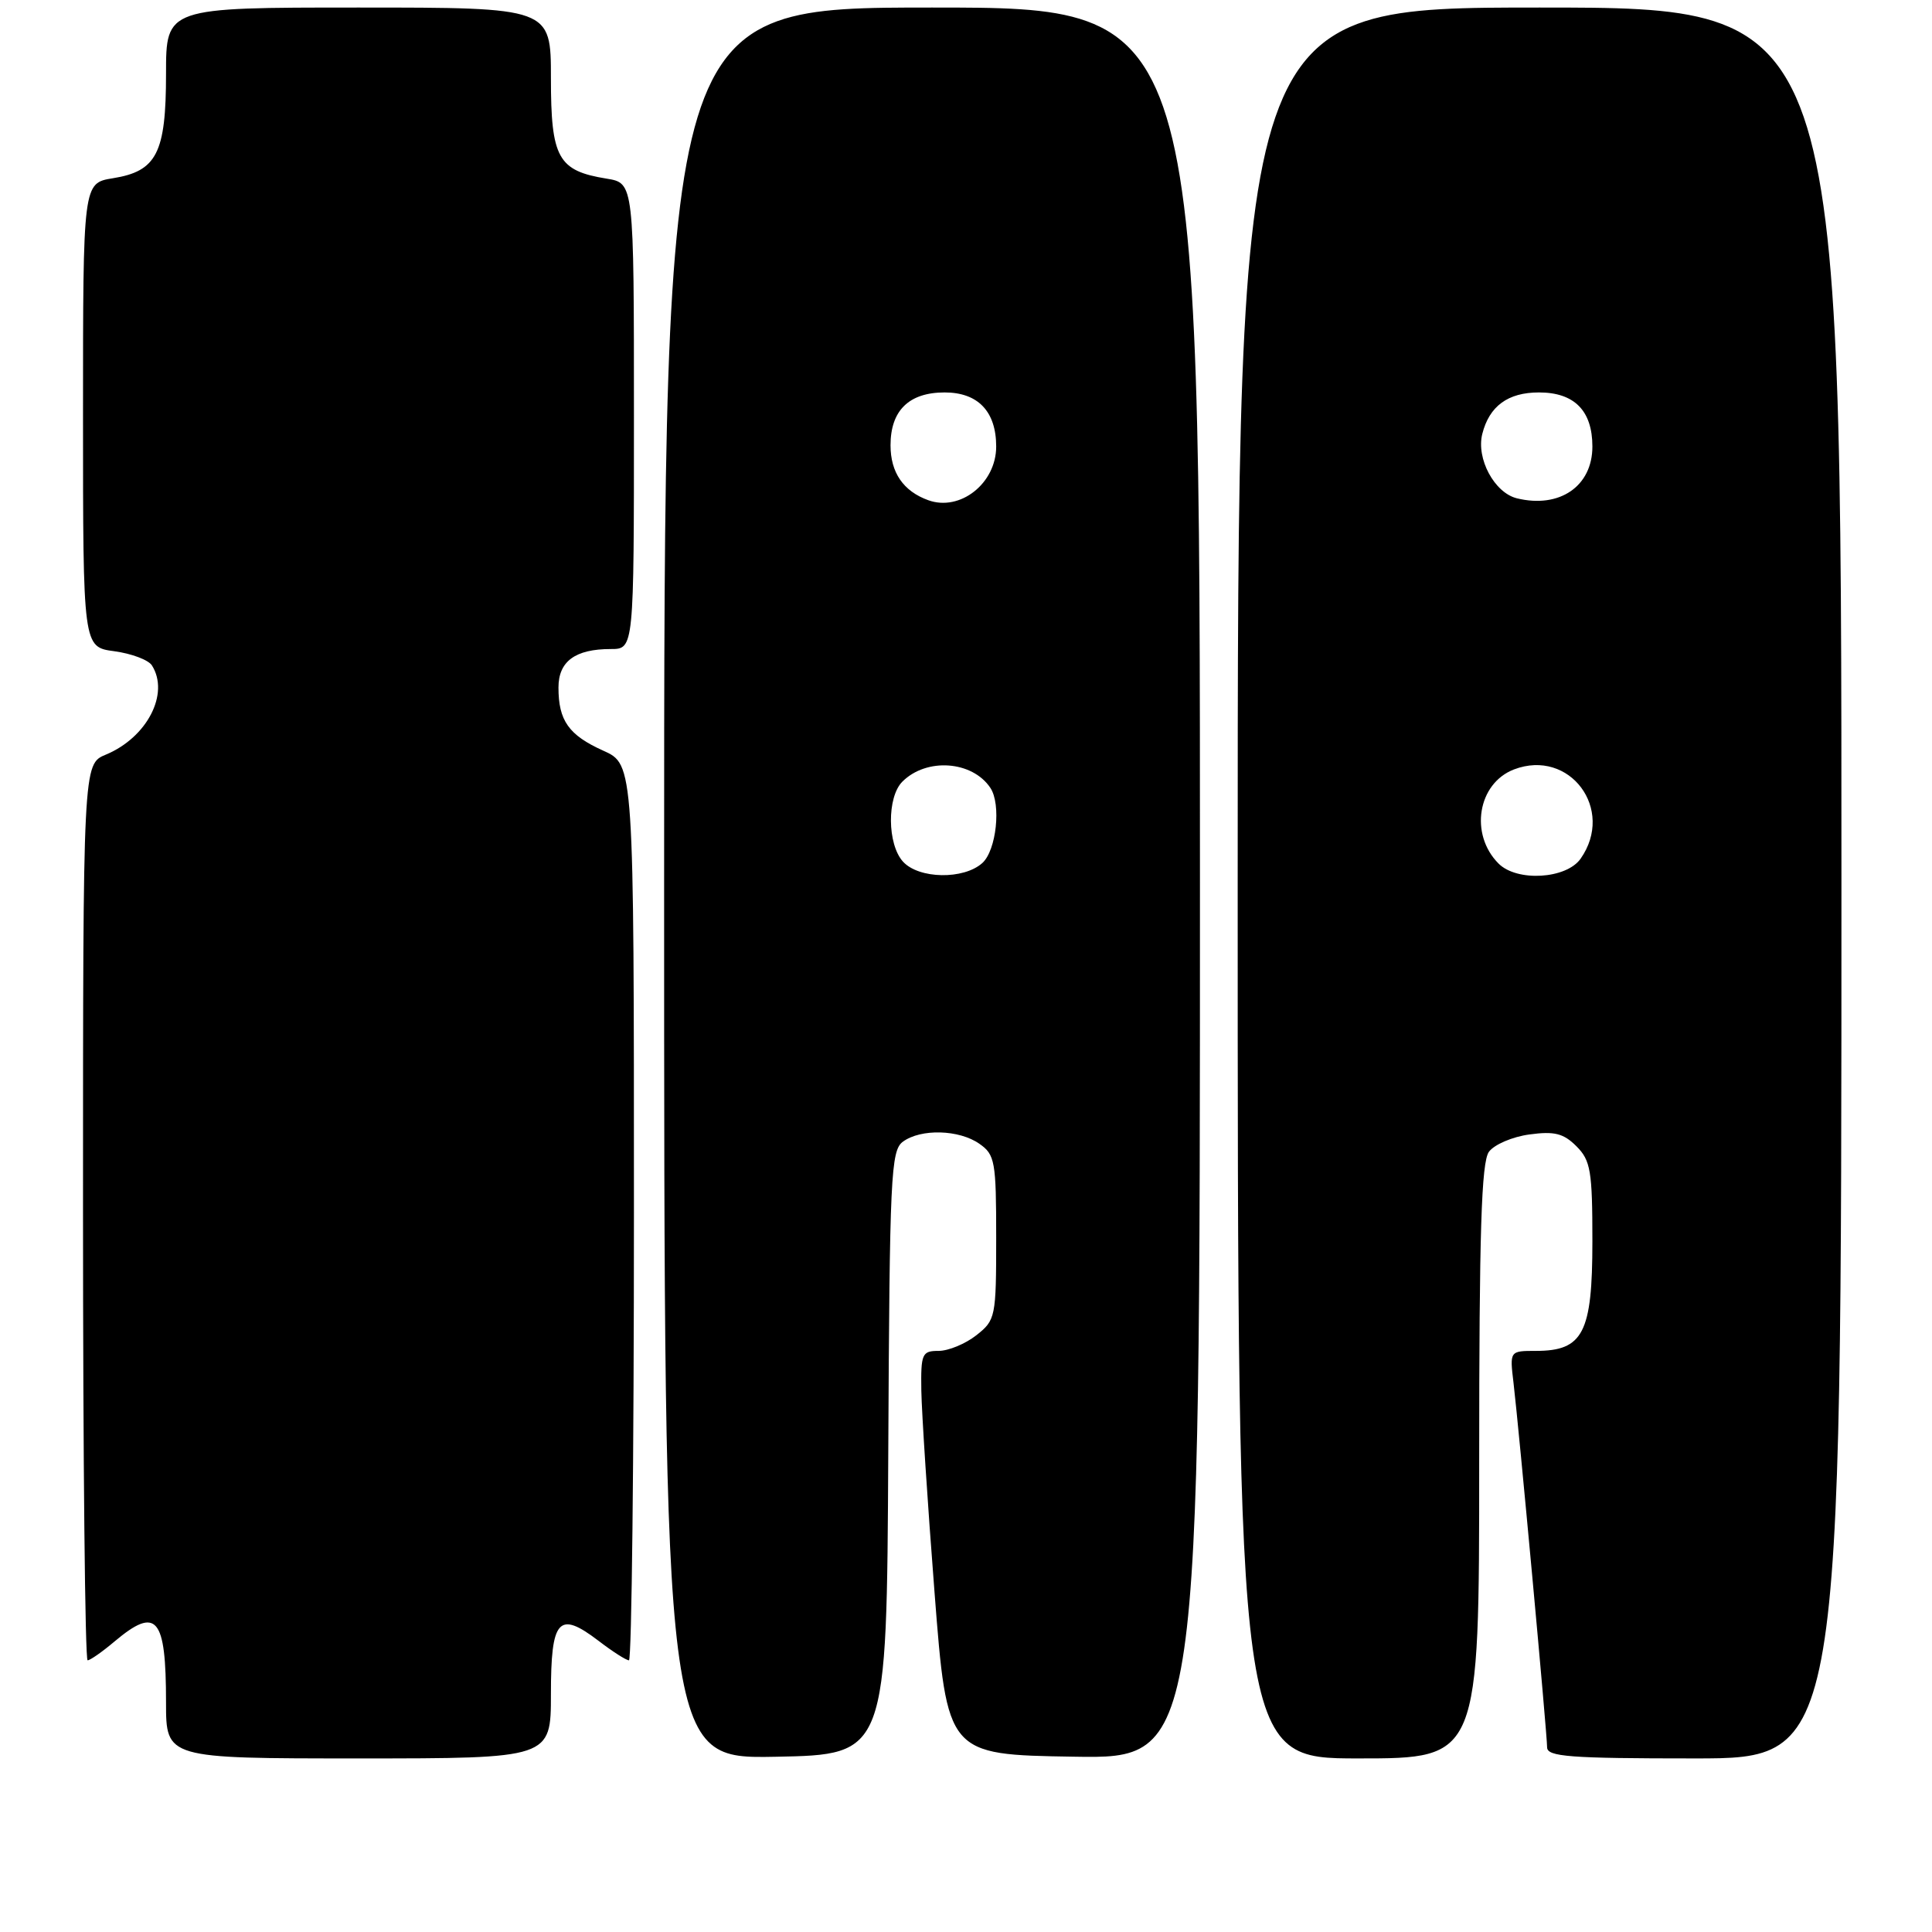 <?xml version="1.0" encoding="UTF-8" standalone="no"?>
<!DOCTYPE svg PUBLIC "-//W3C//DTD SVG 1.1//EN" "http://www.w3.org/Graphics/SVG/1.1/DTD/svg11.dtd" >
<svg xmlns="http://www.w3.org/2000/svg" xmlns:xlink="http://www.w3.org/1999/xlink" version="1.1" viewBox="0 0 256 256">
 <g >
 <path fill="currentColor"
d=" M 73.00 224.47 C 73.00 214.52 74.01 213.38 79.30 217.41 C 81.16 218.84 82.98 220.00 83.34 220.00 C 83.70 220.00 84.00 193.29 84.00 160.65 C 84.00 101.30 84.00 101.30 79.94 99.47 C 75.36 97.41 74.00 95.49 74.00 91.10 C 74.00 87.63 76.22 86.00 80.93 86.00 C 84.00 86.00 84.00 86.00 84.00 55.13 C 84.00 24.26 84.00 24.26 80.38 23.67 C 73.93 22.63 73.00 20.94 73.00 10.35 C 73.00 1.00 73.00 1.00 47.50 1.00 C 22.00 1.00 22.00 1.00 22.00 9.78 C 22.00 20.29 20.77 22.69 14.95 23.62 C 11.00 24.26 11.00 24.26 11.00 55.00 C 11.00 85.74 11.00 85.74 15.14 86.29 C 17.42 86.60 19.67 87.44 20.13 88.17 C 22.50 91.91 19.49 97.72 14.03 99.99 C 11.00 101.24 11.00 101.24 11.00 160.62 C 11.00 193.28 11.27 220.00 11.61 220.00 C 11.94 220.00 13.55 218.88 15.18 217.50 C 20.77 212.80 22.00 214.26 22.00 225.58 C 22.00 233.00 22.00 233.00 47.50 233.00 C 73.00 233.00 73.00 233.00 73.00 224.47 Z  M 117.70 192.53 C 117.88 155.80 118.04 152.45 119.64 151.28 C 122.02 149.53 127.09 149.67 129.78 151.56 C 131.84 153.00 132.00 153.88 132.00 163.98 C 132.00 174.54 131.92 174.92 129.37 176.93 C 127.92 178.07 125.67 179.00 124.37 179.00 C 122.17 179.00 122.01 179.37 122.08 184.25 C 122.13 187.14 122.91 199.18 123.83 211.00 C 125.50 232.50 125.50 232.50 142.25 232.77 C 159.00 233.05 159.00 233.05 159.00 117.02 C 159.00 1.00 159.00 1.00 123.50 1.00 C 88.00 1.00 88.00 1.00 88.00 117.03 C 88.00 233.05 88.00 233.05 102.75 232.78 C 117.50 232.50 117.50 232.50 117.70 192.53 Z  M 196.00 193.69 C 196.00 163.25 196.29 153.99 197.29 152.62 C 197.99 151.66 200.41 150.62 202.67 150.32 C 205.97 149.87 207.18 150.18 208.88 151.88 C 210.77 153.77 211.00 155.14 211.00 164.50 C 211.00 176.62 209.77 179.00 203.52 179.00 C 200.04 179.00 200.04 179.00 200.55 183.25 C 201.26 189.23 205.00 229.74 205.00 231.53 C 205.00 232.77 207.99 233.00 224.50 233.00 C 244.00 233.00 244.00 233.00 244.00 117.00 C 244.00 1.00 244.00 1.00 204.00 1.00 C 164.00 1.00 164.00 1.00 164.00 117.00 C 164.00 233.00 164.00 233.00 180.00 233.00 C 196.00 233.00 196.00 233.00 196.00 193.69 Z  M 119.65 114.17 C 117.56 111.86 117.51 105.63 119.57 103.57 C 122.77 100.37 128.83 100.80 131.23 104.40 C 132.68 106.57 132.03 112.66 130.17 114.35 C 127.70 116.58 121.75 116.48 119.65 114.17 Z  M 123.00 66.28 C 119.70 65.09 118.00 62.62 118.00 59.00 C 118.00 54.39 120.45 52.00 125.17 52.00 C 129.60 52.00 132.00 54.53 132.00 59.17 C 132.00 64.04 127.23 67.81 123.00 66.28 Z  M 198.57 114.43 C 194.69 110.55 195.80 103.79 200.62 101.95 C 207.99 99.15 214.03 107.24 209.44 113.78 C 207.55 116.48 201.01 116.87 198.57 114.43 Z  M 201.00 66.03 C 198.02 65.30 195.59 60.78 196.41 57.50 C 197.34 53.81 199.81 52.00 203.92 52.00 C 208.61 52.00 211.00 54.42 211.00 59.17 C 211.00 64.43 206.65 67.41 201.00 66.03 Z "/>
</g>
</svg>